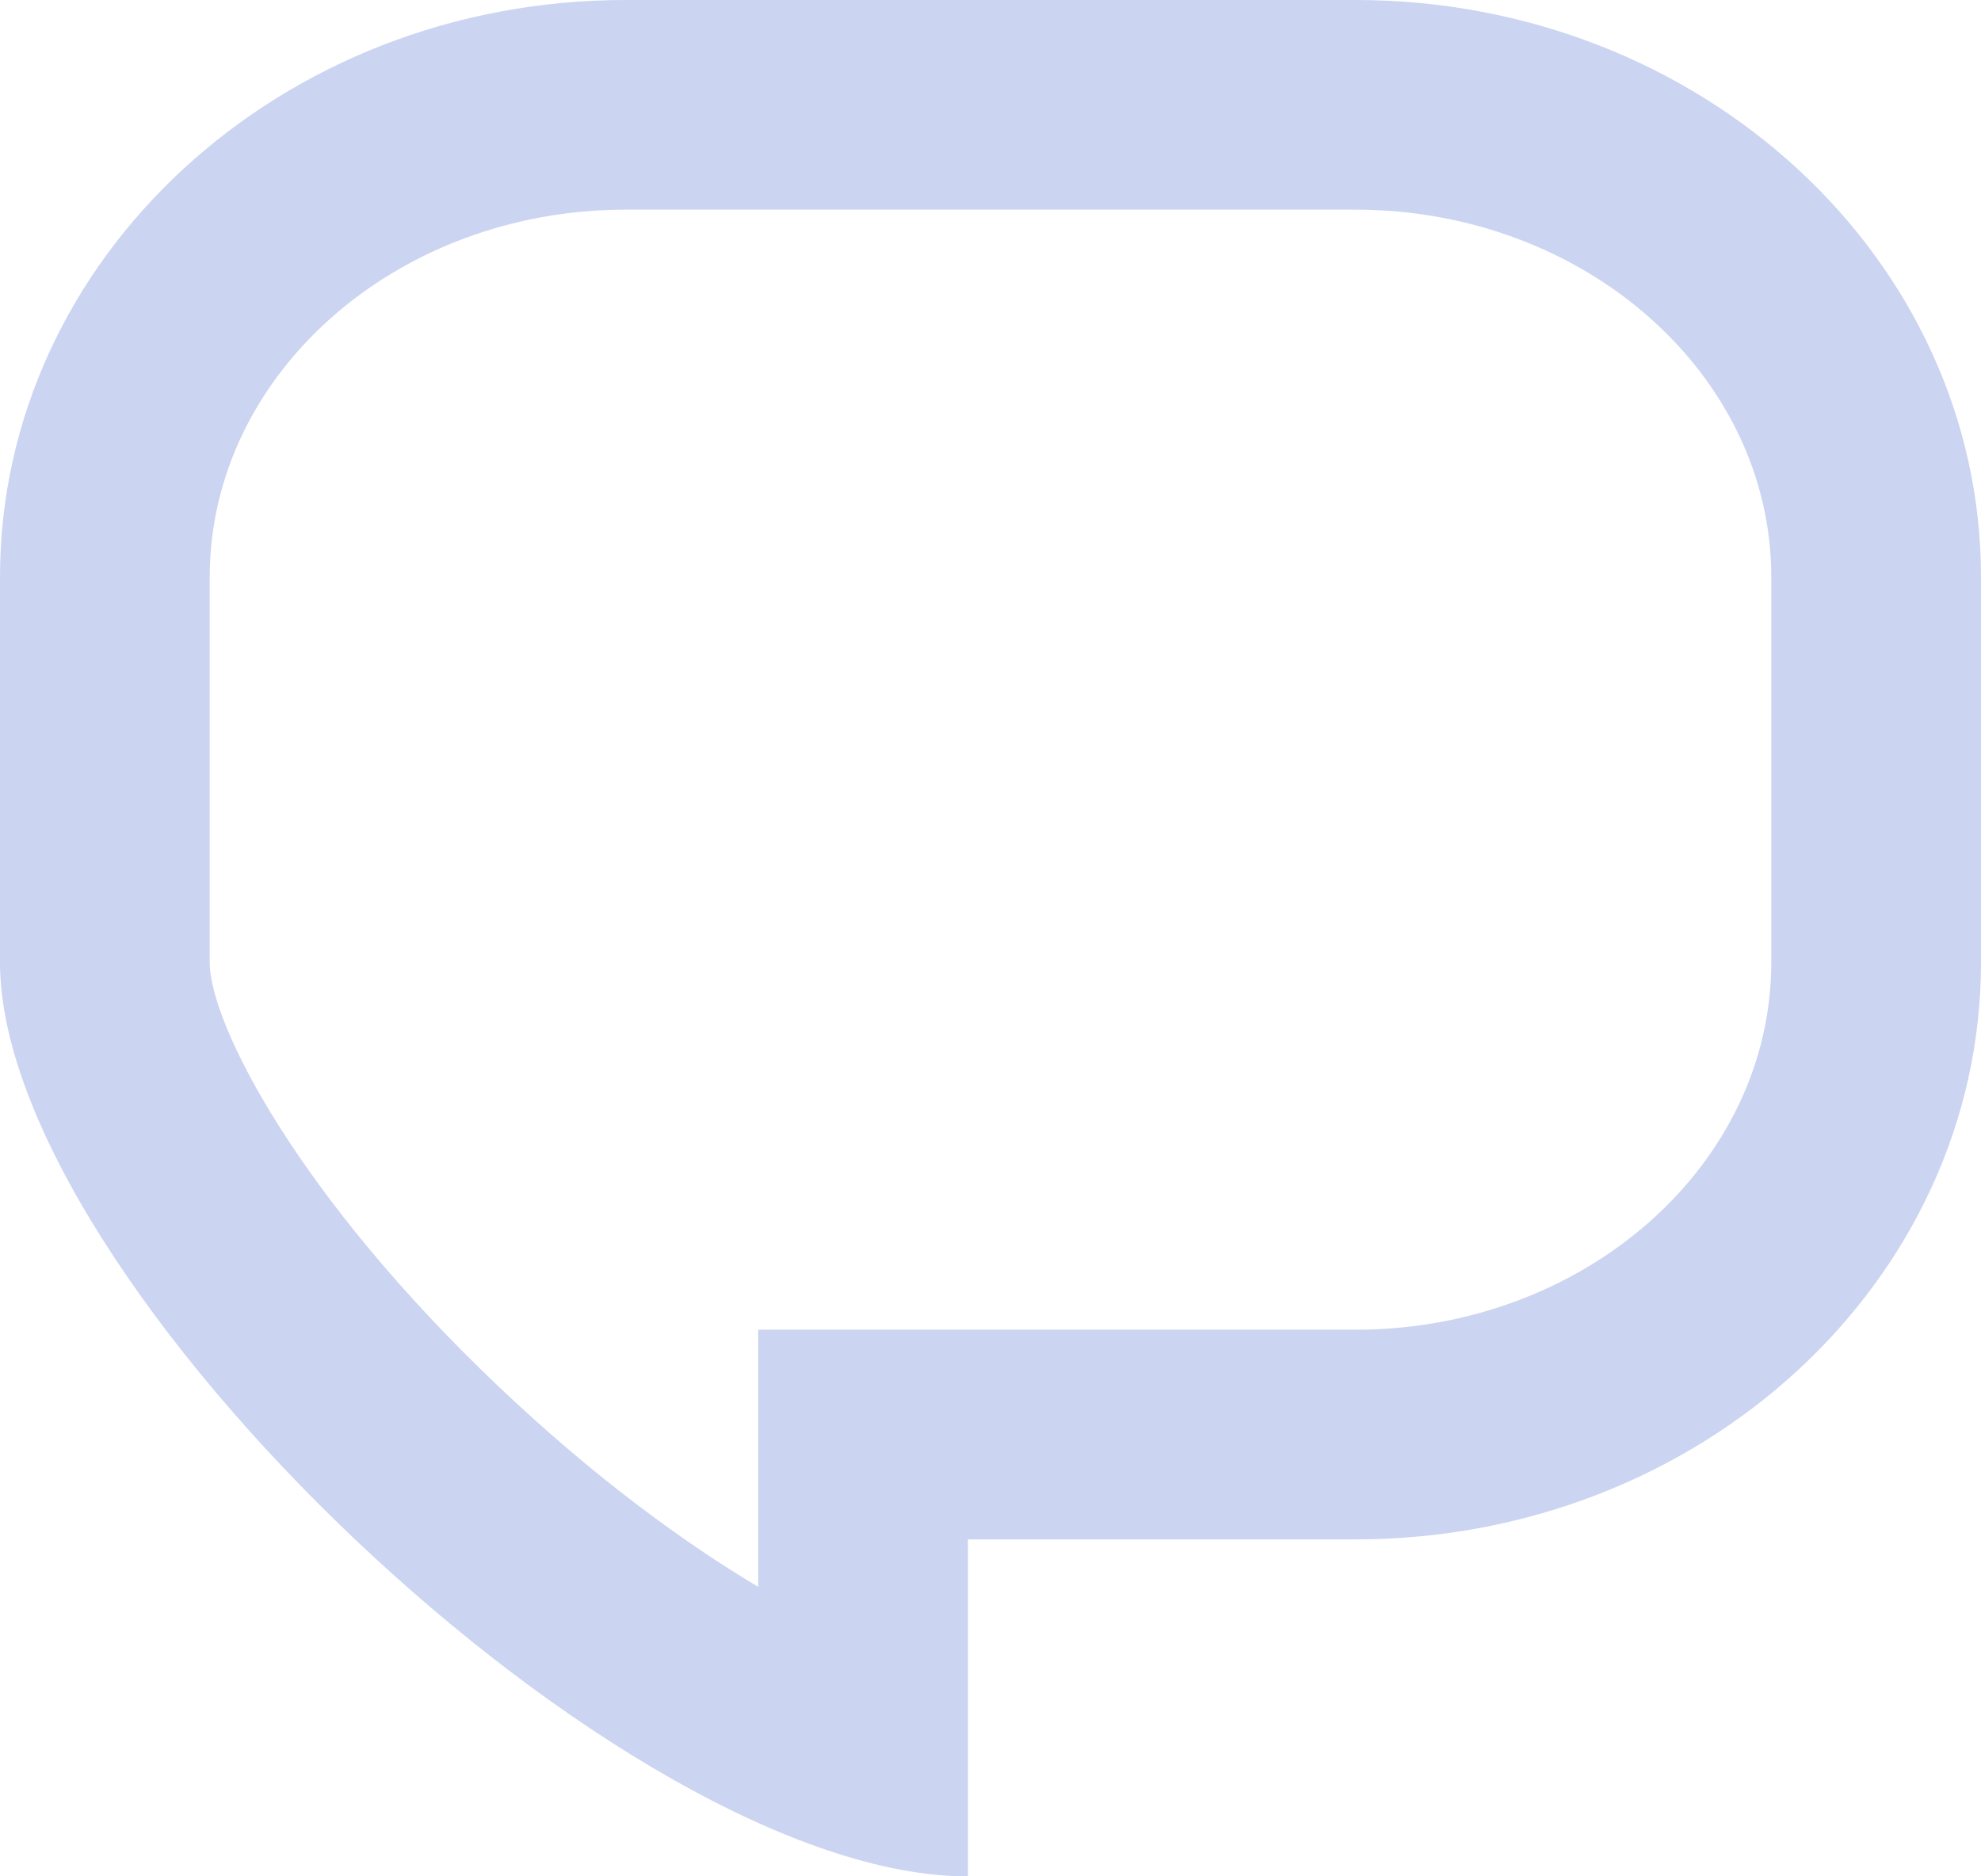<svg xmlns="http://www.w3.org/2000/svg" width="18.895" height="17.901" viewBox="0 0 18.895 17.901">
  <g id="chat_tab" fill="none">
    <path d="M5.967,0h6.961a5.751,5.751,0,0,1,5.967,5.507V9.179a5.751,5.751,0,0,1-5.967,5.507h-3.7V17.9C5.937,17.9,0,12.22,0,9.179V5.507A5.751,5.751,0,0,1,5.967,0Z" stroke="none"/>
    <path d="M 5.967 2 C 3.779 2 2 3.573 2 5.507 L 2 9.179 C 2 9.774 2.856 11.424 4.758 13.23 C 5.624 14.053 6.481 14.692 7.232 15.139 L 7.232 14.686 L 7.232 12.686 L 9.232 12.686 L 12.928 12.686 C 15.115 12.686 16.895 11.113 16.895 9.179 L 16.895 5.507 C 16.895 3.573 15.115 2 12.928 2 L 5.967 2 M 5.967 0 L 12.928 0 C 16.223 0 18.895 2.466 18.895 5.507 L 18.895 9.179 C 18.895 12.22 16.223 14.686 12.928 14.686 L 9.232 14.686 L 9.232 17.901 C 5.937 17.901 1.9073486328125e-06 12.22 1.9073486328125e-06 9.179 L 1.9073486328125e-06 5.507 C 1.9073486328125e-06 2.466 2.671 0 5.967 0 Z" stroke="none" fill="#cbd4f1"/>
  </g>
</svg>
